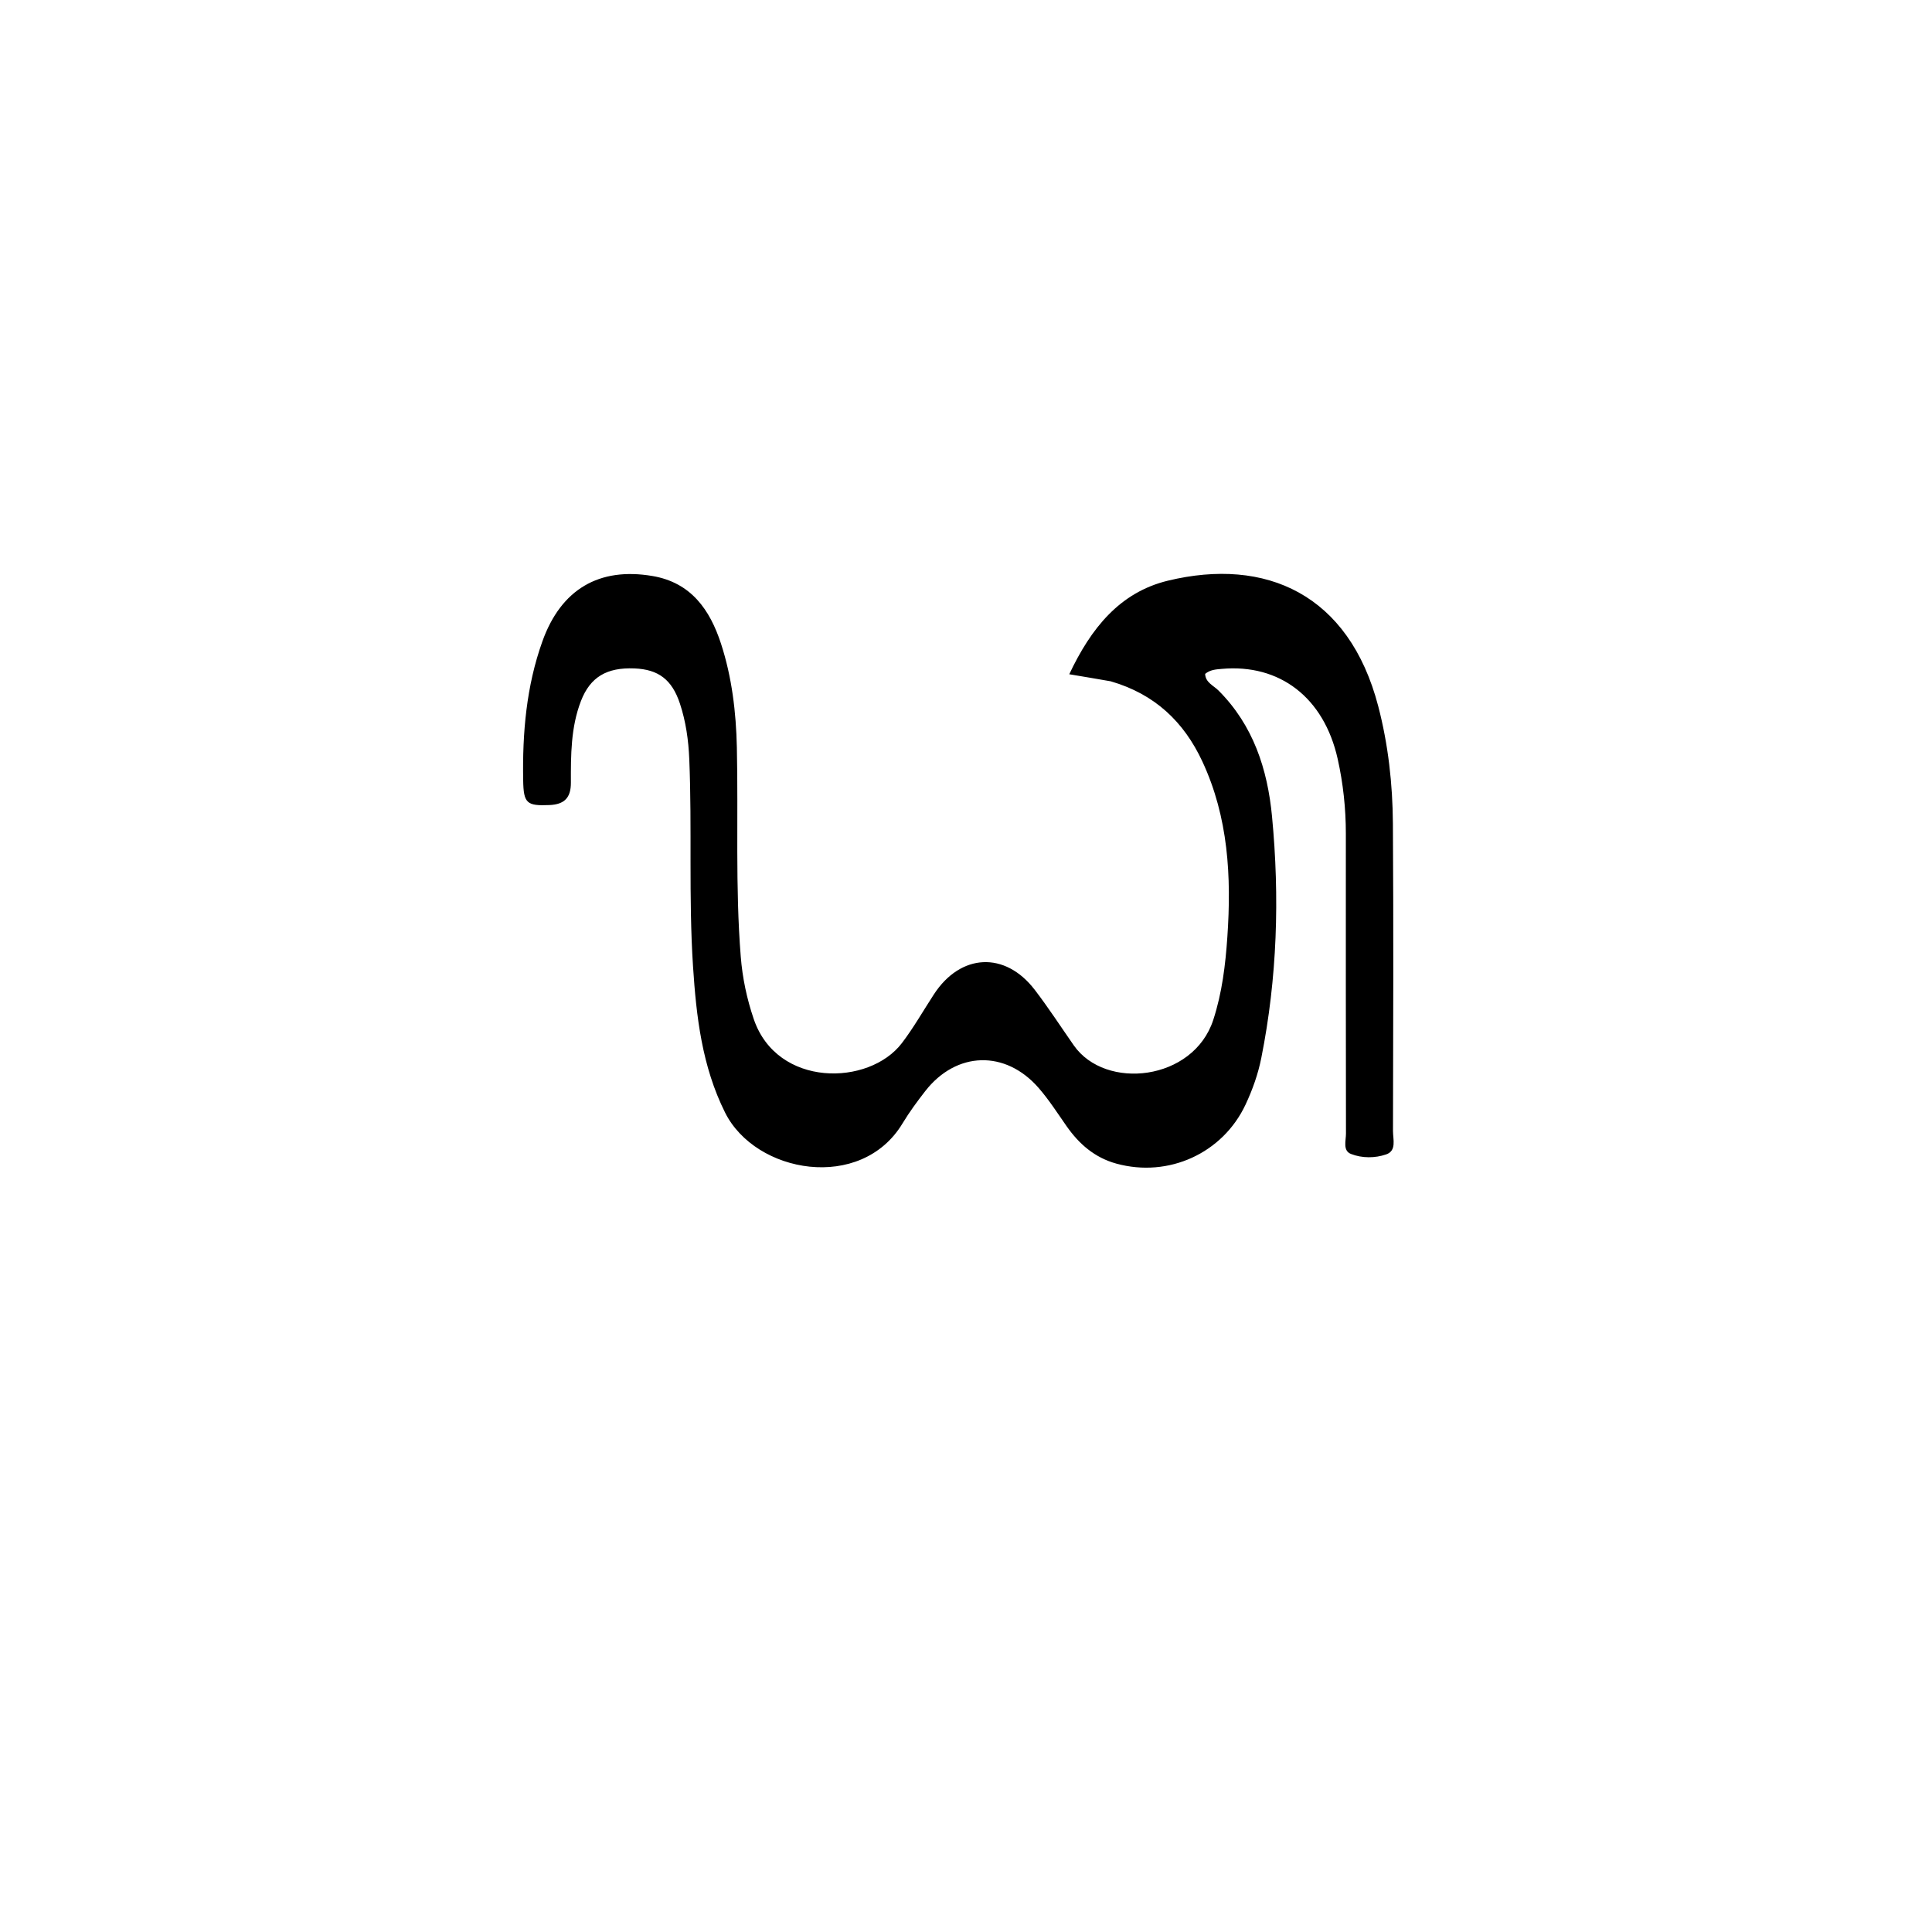 <svg version="1.1" id="Layer_1" xmlns="http://www.w3.org/2000/svg" xmlns:xlink="http://www.w3.org/1999/xlink" x="0px" y="0px"
	 width="100%" viewBox="0 0 512 512" enable-background="new 0 0 512 512" xml:space="preserve">
<path fill="#000000" opacity="1" stroke="none" 
	d="
M294.346,180.551 
	C290.714,179.911 287.476,179.37 283.365,178.683 
	C289.086,166.556 296.705,156.973 309.535,153.878 
	C335.409,147.637 357.486,157.409 365.245,187.148 
	C367.904,197.341 369.064,207.776 369.133,218.261 
	C369.312,245.419 369.219,272.579 369.156,299.738 
	C369.151,301.918 370.164,304.955 367.359,305.925 
	C364.4,306.948 360.977,306.96 358.032,305.814 
	C355.791,304.941 356.699,302.29 356.696,300.409 
	C356.644,273.917 356.658,247.424 356.664,220.932 
	C356.666,214.249 355.953,207.621 354.501,201.125 
	C350.864,184.85 339.121,175.857 323.72,177.267 
	C322.217,177.404 320.721,177.474 319.376,178.588 
	C319.454,180.874 321.602,181.68 322.901,182.978 
	C332.135,192.196 335.904,203.862 337.094,216.31 
	C339.145,237.764 338.49,259.19 334.25,280.405 
	C333.399,284.664 331.941,288.753 330.104,292.683 
	C324.052,305.628 309.697,312.162 295.881,308.38 
	C290.106,306.799 285.955,303.174 282.612,298.384 
	C280.231,294.973 277.967,291.439 275.246,288.313 
	C266.427,278.186 253.429,278.594 245.205,289.149 
	C243.058,291.905 240.972,294.74 239.17,297.728 
	C228.204,315.913 200.227,311.046 192.142,294.821 
	C186.038,282.571 184.53,269.451 183.659,256.128 
	C182.463,237.826 183.427,219.483 182.665,201.173 
	C182.457,196.175 181.764,191.227 180.189,186.464 
	C178.083,180.099 174.495,177.396 168.129,177.139 
	C160.836,176.844 156.426,179.384 153.955,185.78 
	C151.266,192.741 151.272,200.123 151.291,207.444 
	C151.301,211.416 149.567,213.176 145.63,213.347 
	C139.586,213.61 138.754,212.886 138.647,206.819 
	C138.426,194.261 139.48,181.858 143.742,169.958 
	C148.695,156.127 158.809,150.249 172.916,152.649 
	C183.144,154.389 188.145,161.6 191.07,170.57 
	C193.97,179.464 195.072,188.742 195.276,198.069 
	C195.681,216.549 194.836,235.051 196.307,253.514 
	C196.759,259.186 197.921,264.682 199.748,270.057 
	C205.947,288.293 230.316,287.843 239.01,276.431 
	C242.126,272.341 244.682,267.825 247.498,263.506 
	C254.583,252.638 266.366,252.049 274.227,262.322 
	C277.864,267.073 281.131,272.108 284.557,277.021 
	C292.944,289.051 316.249,286.464 321.524,270.295 
	C323.877,263.081 324.759,255.682 325.267,248.23 
	C326.354,232.309 325.539,216.606 318.637,201.796 
	C313.735,191.278 306.034,183.937 294.346,180.551 
z"/>
</svg>